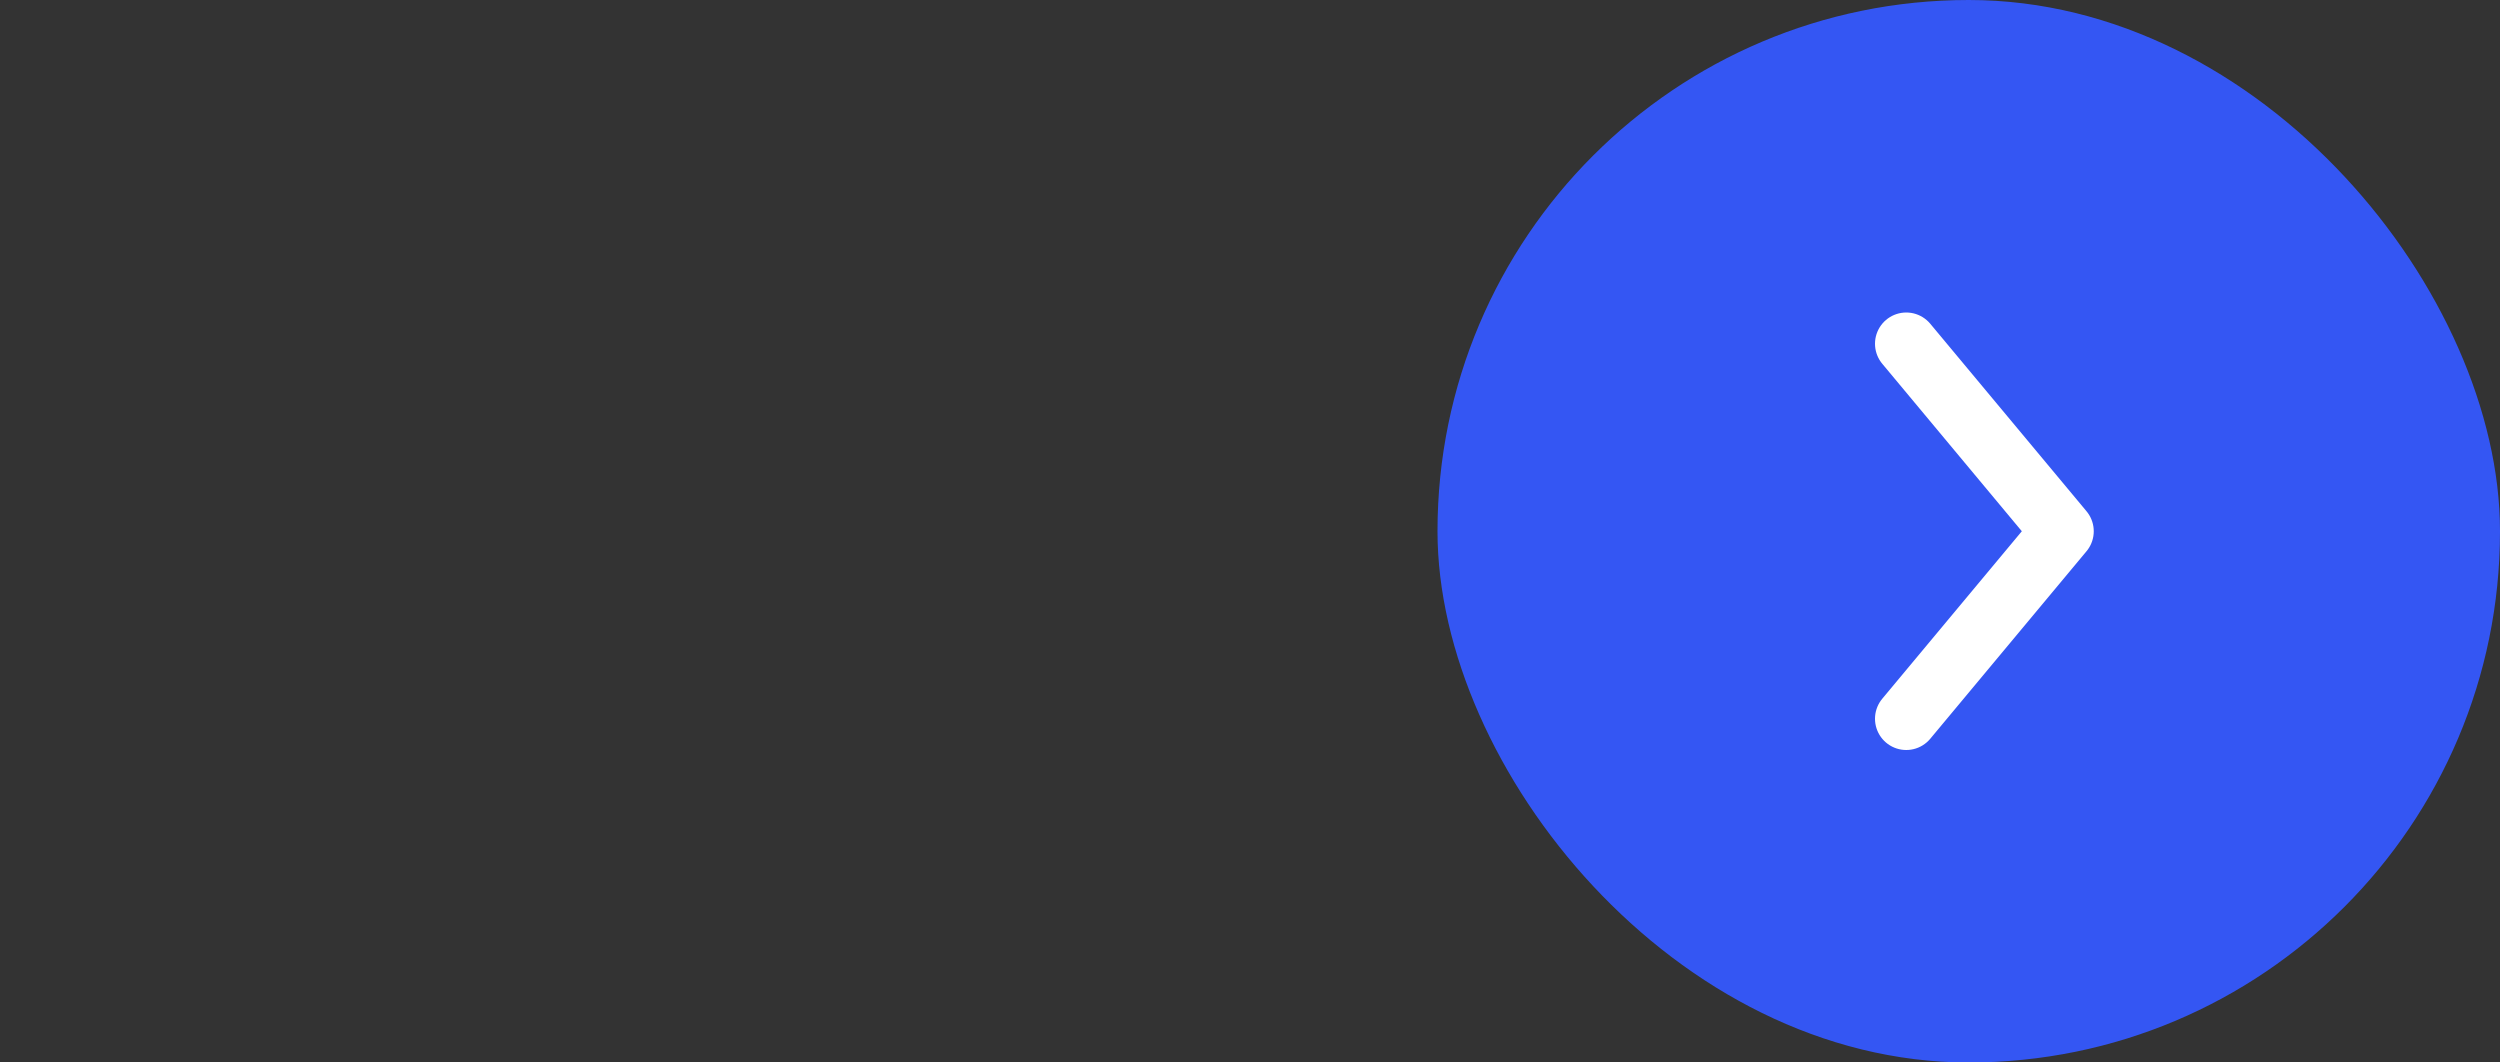 <svg xmlns="http://www.w3.org/2000/svg" width="80" height="34" viewBox="0 0 80 34" fill="none">
  <rect x="0" y="0" width="80" height="34" fill="#333333" stroke="none"/>
  <rect x="46" width="34" height="34" rx="17" fill="#3456F3"/>
  <path d="M61 23L66 17L61 11" stroke="white" stroke-width="2" stroke-linecap="round" stroke-linejoin="round"/>
</svg>
